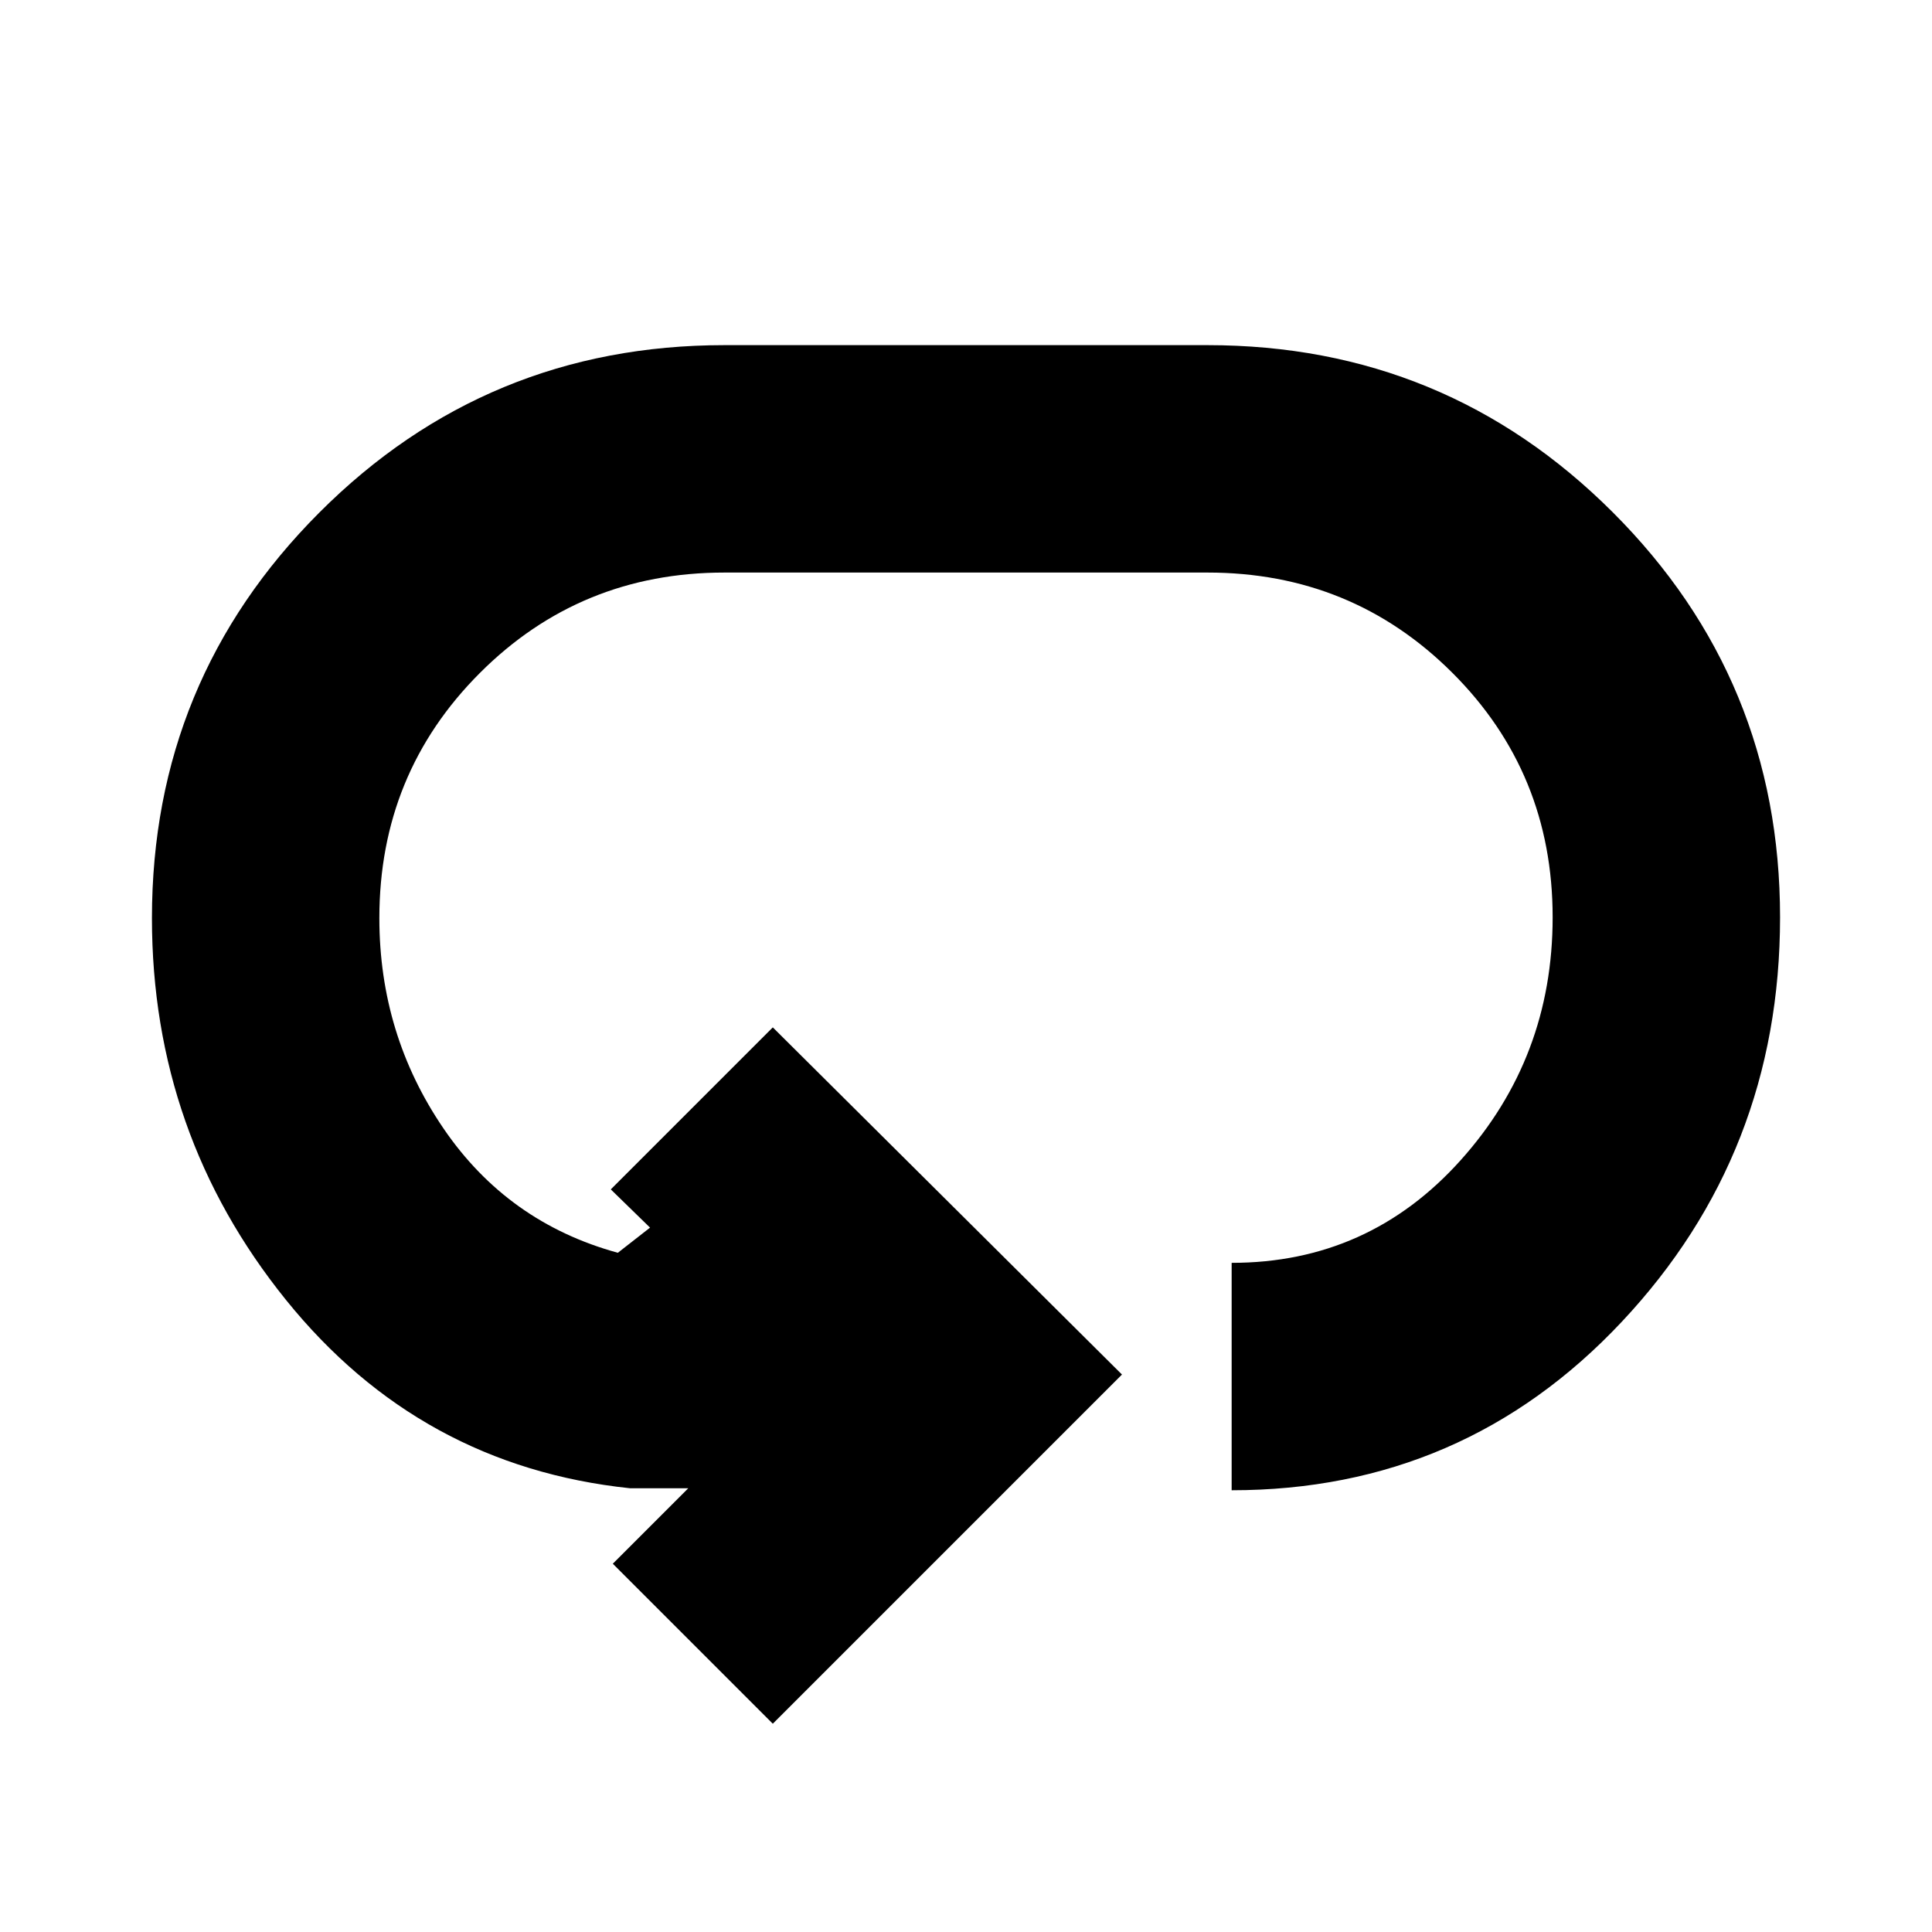 <svg xmlns="http://www.w3.org/2000/svg" height="20" viewBox="0 96 960 960" width="20"><path d="M384 952.5 304.5 873l37.5-37.5h-29q-104.27-11-170.885-93.56T75.5 552.19q0-118.19 83.115-201.44T360 267.5h240q118.27 0 201.385 83.06T884.5 551.81q0 117.19-78.615 200.94T612 836.5v-113q68 0 113.75-50.95 45.75-50.949 45.75-120.75 0-71.8-49.891-121.55Q671.717 380.5 600 380.5H360q-71.717 0-121.609 49.95Q188.5 480.399 188.5 552.2q0 57.8 31.891 104.55Q252.283 703.5 307 718.5l16-12.5-19.5-19 80.5-80.5L557.5 779 384 952.5Z"/></svg>